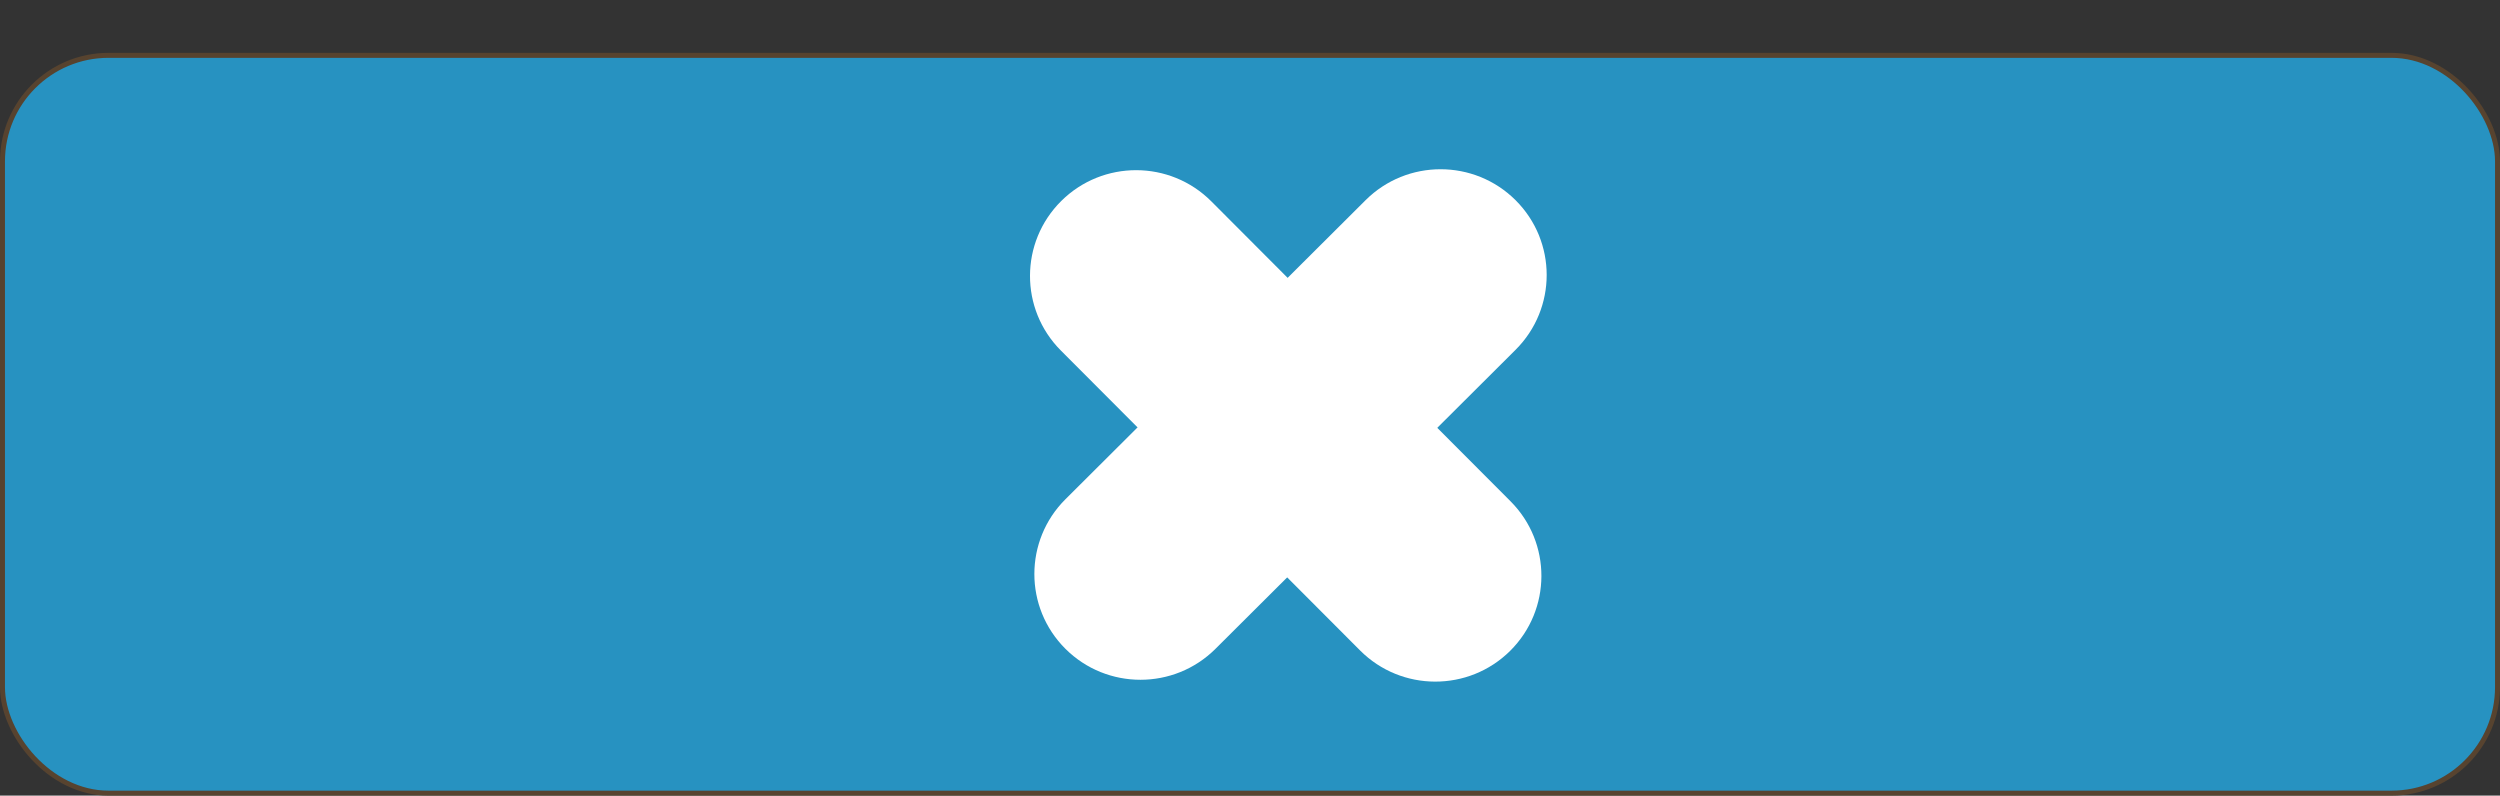 <?xml version="1.0" encoding="UTF-8" standalone="no"?>
<!-- Generator: Adobe Illustrator 16.0.0, SVG Export Plug-In . SVG Version: 6.00 Build 0)  -->

<svg
   xmlns:dc="http://purl.org/dc/elements/1.1/"
   xmlns:cc="http://creativecommons.org/ns#"
   xmlns:rdf="http://www.w3.org/1999/02/22-rdf-syntax-ns#"
   xmlns:svg="http://www.w3.org/2000/svg"
   xmlns="http://www.w3.org/2000/svg"
   xmlns:sodipodi="http://sodipodi.sourceforge.net/DTD/sodipodi-0.dtd"
   xmlns:inkscape="http://www.inkscape.org/namespaces/inkscape"
   version="1.1"
   id="Capa_1"
   x="0px"
   y="0px"
   width="456.132"
   height="145.163"
   viewBox="0 0 456.132 145.163"
   xml:space="preserve"
   sodipodi:docname="beebot-de.svg"
   inkscape:version="0.92.4 (5da689c313, 2019-01-14)"><rect x="0" y="0" width="456.132" height="145.163" fill="#333333" stroke="none"/><defs
   id="defs42">
	

		
	
			
		<clipPath
   clipPathUnits="userSpaceOnUse"
   id="clipPath54"><rect
     style="fill:#000080;fill-opacity:1;stroke:#57432f;stroke-opacity:1"
     id="rect56"
     width="143.726"
     height="159.696"
     x="151.711"
     y="41.255" /></clipPath><clipPath
   clipPathUnits="userSpaceOnUse"
   id="clipPath54-0"><rect
     style="fill:#000080;fill-opacity:1;stroke:#57432f;stroke-opacity:1"
     id="rect56-6"
     width="143.726"
     height="159.696"
     x="151.711"
     y="41.255" /></clipPath><clipPath
   clipPathUnits="userSpaceOnUse"
   id="clipPath982"><rect
     style="fill:#ffffff;fill-opacity:1;stroke:#57432f;stroke-opacity:1"
     id="rect984"
     width="71.517"
     height="142.093"
     x="93.631"
     y="84.574"
     clip-path="none" /></clipPath><clipPath
   clipPathUnits="userSpaceOnUse"
   id="clipPath982-1"><rect
     style="fill:#ffffff;fill-opacity:1;stroke:#57432f;stroke-opacity:1"
     id="rect984-9"
     width="71.517"
     height="142.093"
     x="93.631"
     y="84.574"
     clip-path="none" /></clipPath></defs><sodipodi:namedview
   pagecolor="#ffffff"
   bordercolor="#666666"
   borderopacity="1"
   objecttolerance="10"
   gridtolerance="10"
   guidetolerance="10"
   inkscape:pageopacity="0"
   inkscape:pageshadow="2"
   inkscape:window-width="1366"
   inkscape:window-height="705"
   id="namedview40"
   showgrid="false"
   fit-margin-top="0"
   fit-margin-left="0"
   fit-margin-right="0"
   fit-margin-bottom="0"
   inkscape:zoom="0.531341"
   inkscape:cx="121.06362"
   inkscape:cy="254.50261"
   inkscape:window-x="-8"
   inkscape:window-y="-8"
   inkscape:window-maximized="1"
   inkscape:current-layer="Capa_1" />
<rect
   style="fill:#2792c1;fill-opacity:1;stroke:#57432f;stroke-width:0.907;stroke-opacity:1"
   id="rect69"
   width="455.225"
   height="134.61"
   x="0.453"
   y="10.1"
   ry="19.346" />
<g
   id="g9"
   transform="translate(31.108,-31.108)">
</g>
<g
   id="g11"
   transform="translate(31.108,-31.108)">
</g>
<g
   id="g13"
   transform="translate(31.108,-31.108)">
</g>
<g
   id="g15"
   transform="translate(31.108,-31.108)">
</g>
<g
   id="g17"
   transform="translate(31.108,-31.108)">
</g>
<g
   id="g19"
   transform="translate(31.108,-31.108)">
</g>
<g
   id="g21"
   transform="translate(31.108,-31.108)">
</g>
<g
   id="g23"
   transform="translate(31.108,-31.108)">
</g>
<g
   id="g25"
   transform="translate(31.108,-31.108)">
</g>
<g
   id="g27"
   transform="translate(31.108,-31.108)">
</g>
<g
   id="g29"
   transform="translate(31.108,-31.108)">
</g>
<g
   id="g31"
   transform="translate(31.108,-31.108)">
</g>
<g
   id="g33"
   transform="translate(31.108,-31.108)">
</g>
<g
   id="g35"
   transform="translate(31.108,-31.108)">
</g>
<g
   id="g37"
   transform="translate(31.108,-31.108)">
</g>
<g
   id="g1205"
   transform="matrix(1.233,0,0,1.229,-74.168,-16.157)"><g
     style="fill:#ffffff"
     clip-path="url(#clipPath982)"
     transform="rotate(45.01,285.956,268.033)"
     id="g939"><g
       style="fill:#ffffff"
       id="g881">
	<g
   style="fill:#ffffff"
   id="_x33_58._Pause">
		<g
   style="fill:#ffffff"
   id="g878">
			<path
   style="fill:#ffffff"
   inkscape:connector-curvature="0"
   d="m 125.632,109.931 c -8.666,0 -15.701,7.027 -15.701,15.701 v 62.793 c 0,8.668 7.035,15.701 15.701,15.701 8.666,0 15.701,-7.033 15.701,-15.701 v -62.793 c 0,-8.682 -7.035,-15.701 -15.701,-15.701 z M 293.002,78.529 C 249.646,3.434 153.618,-22.298 78.529,21.066 3.434,64.417 -22.298,160.44 21.066,235.532 c 43.35,75.095 139.375,100.83 214.465,57.47 75.096,-43.364 100.832,-139.384 57.471,-214.473 z M 219.834,265.8 C 159.767,300.492 82.94,279.906 48.258,219.827 13.568,159.76 34.161,82.933 94.23,48.259 154.301,13.569 231.124,34.153 265.808,94.23 300.493,154.305 279.906,231.115 219.834,265.8 Z M 188.432,109.931 c -8.664,0 -15.701,7.027 -15.701,15.701 v 62.793 c 0,8.668 7.037,15.709 15.701,15.709 8.668,0 15.701,-7.033 15.701,-15.709 v -62.793 c 0,-8.682 -7.033,-15.701 -15.701,-15.701 z"
   id="path876" />
		</g>
	</g>
</g><g
       style="fill:#ffffff"
       id="g883">
</g><g
       style="fill:#ffffff"
       id="g885">
</g><g
       style="fill:#ffffff"
       id="g887">
</g><g
       style="fill:#ffffff"
       id="g889">
</g><g
       style="fill:#ffffff"
       id="g891">
</g><g
       style="fill:#ffffff"
       id="g893">
</g><g
       style="fill:#ffffff"
       id="g895">
</g><g
       style="fill:#ffffff"
       id="g897">
</g><g
       style="fill:#ffffff"
       id="g899">
</g><g
       style="fill:#ffffff"
       id="g901">
</g><g
       style="fill:#ffffff"
       id="g903">
</g><g
       style="fill:#ffffff"
       id="g905">
</g><g
       style="fill:#ffffff"
       id="g907">
</g><g
       style="fill:#ffffff"
       id="g909">
</g><g
       style="fill:#ffffff"
       id="g911">
</g></g><g
     style="fill:#ffffff"
     clip-path="url(#clipPath982-1)"
     transform="rotate(-44.839,90.274,-34.513)"
     id="g939-7"><g
       style="fill:#ffffff"
       id="g881-9"><g
         style="fill:#ffffff"
         id="_x33_58._Pause-2"><g
           style="fill:#ffffff"
           id="g878-6"><path
             style="fill:#ffffff"
             inkscape:connector-curvature="0"
             d="m 125.632,109.931 c -8.666,0 -15.701,7.027 -15.701,15.701 v 62.793 c 0,8.668 7.035,15.701 15.701,15.701 8.666,0 15.701,-7.033 15.701,-15.701 v -62.793 c 0,-8.682 -7.035,-15.701 -15.701,-15.701 z M 293.002,78.529 C 249.646,3.434 153.618,-22.298 78.529,21.066 3.434,64.417 -22.298,160.44 21.066,235.532 c 43.35,75.095 139.375,100.83 214.465,57.47 75.096,-43.364 100.832,-139.384 57.471,-214.473 z M 219.834,265.8 C 159.767,300.492 82.94,279.906 48.258,219.827 13.568,159.76 34.161,82.933 94.23,48.259 154.301,13.569 231.124,34.153 265.808,94.23 300.493,154.305 279.906,231.115 219.834,265.8 Z M 188.432,109.931 c -8.664,0 -15.701,7.027 -15.701,15.701 v 62.793 c 0,8.668 7.037,15.709 15.701,15.709 8.668,0 15.701,-7.033 15.701,-15.709 v -62.793 c 0,-8.682 -7.033,-15.701 -15.701,-15.701 z"
             id="path876-0" /></g></g></g><g
       style="fill:#ffffff"
       id="g883-4" /><g
       style="fill:#ffffff"
       id="g885-1" /><g
       style="fill:#ffffff"
       id="g887-1" /><g
       style="fill:#ffffff"
       id="g889-5" /><g
       style="fill:#ffffff"
       id="g891-6" /><g
       style="fill:#ffffff"
       id="g893-5" /><g
       style="fill:#ffffff"
       id="g895-5" /><g
       style="fill:#ffffff"
       id="g897-4" /><g
       style="fill:#ffffff"
       id="g899-8" /><g
       style="fill:#ffffff"
       id="g901-1" /><g
       style="fill:#ffffff"
       id="g903-6" /><g
       style="fill:#ffffff"
       id="g905-7" /><g
       style="fill:#ffffff"
       id="g907-0" /><g
       style="fill:#ffffff"
       id="g909-4" /><g
       style="fill:#ffffff"
       id="g911-3" /></g></g></svg>